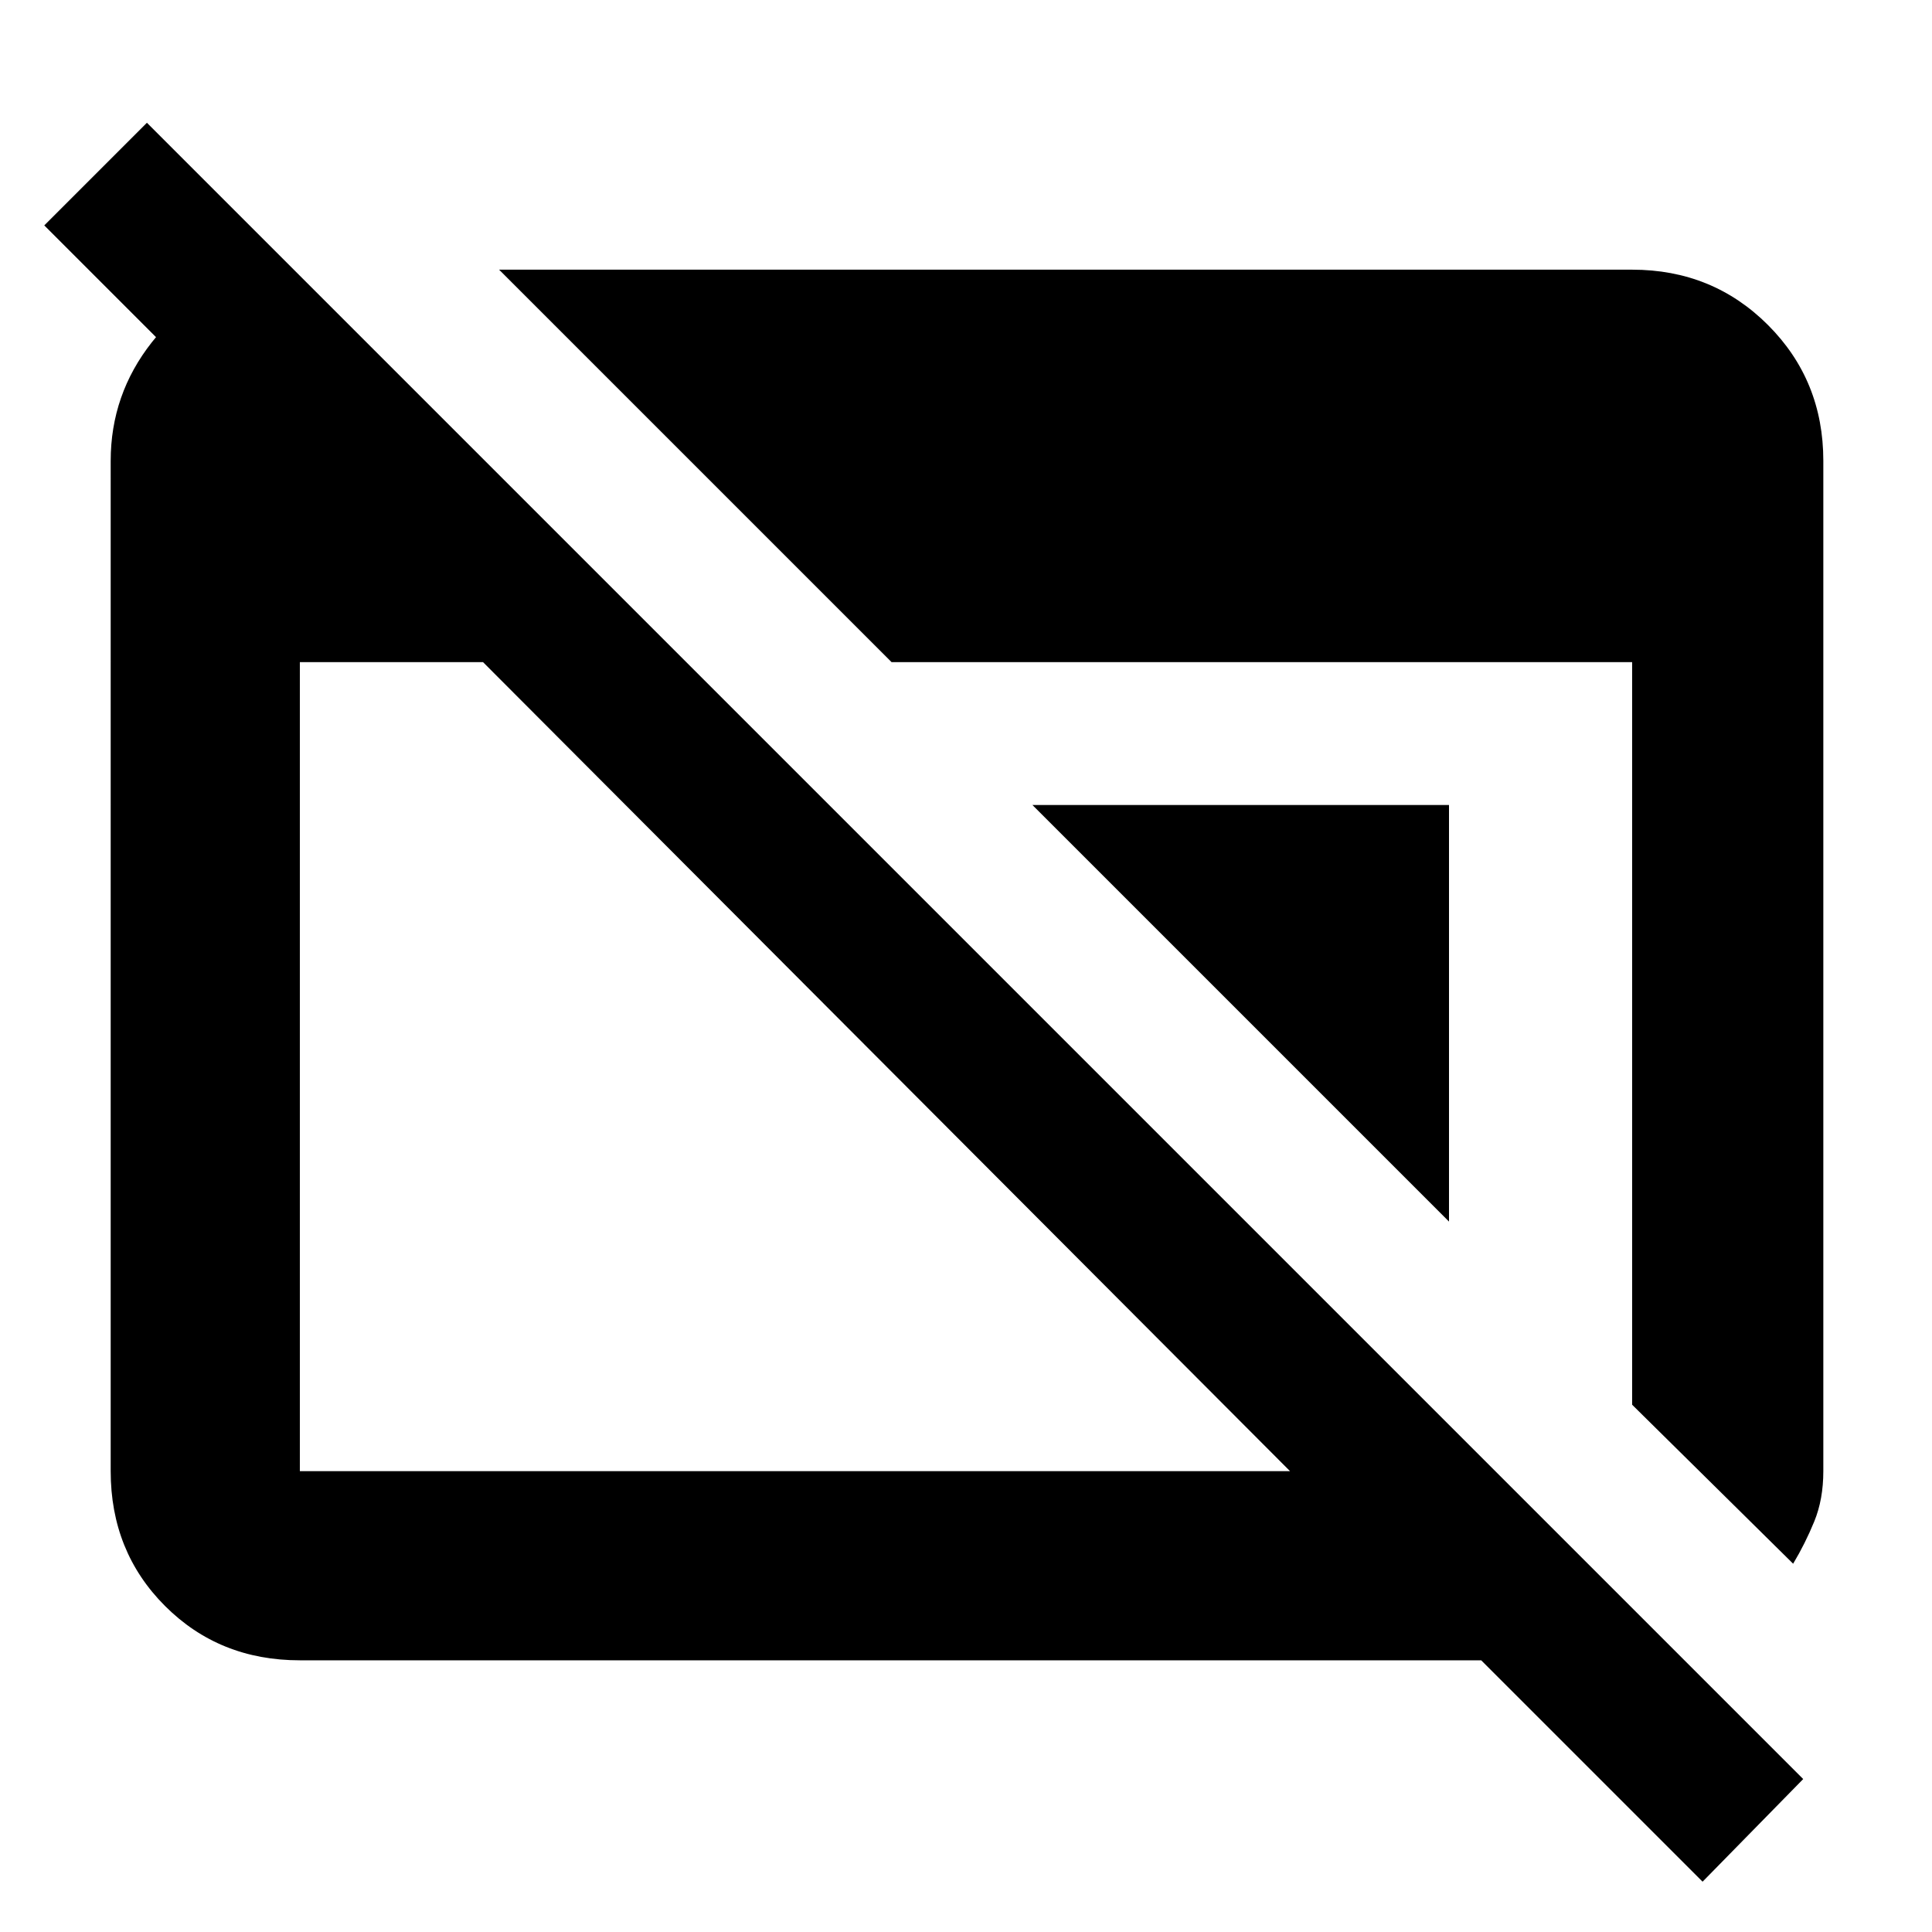<svg xmlns="http://www.w3.org/2000/svg" height="48" viewBox="0 96 960 960" width="48"><path d="M846 1031 736 921H149q-40 0-67-27t-27-67V325q0-33 20.5-59t52.5-33h20v101L22 208l51-51 823 823-50 51ZM149 827h492L240 425h-91v402Zm742 46-80-79V425H443L248 230h563q40 0 67.5 27.5T906 325v502q0 14-4.5 25T891 873ZM720 703 513 496h207v207Z"/></svg>